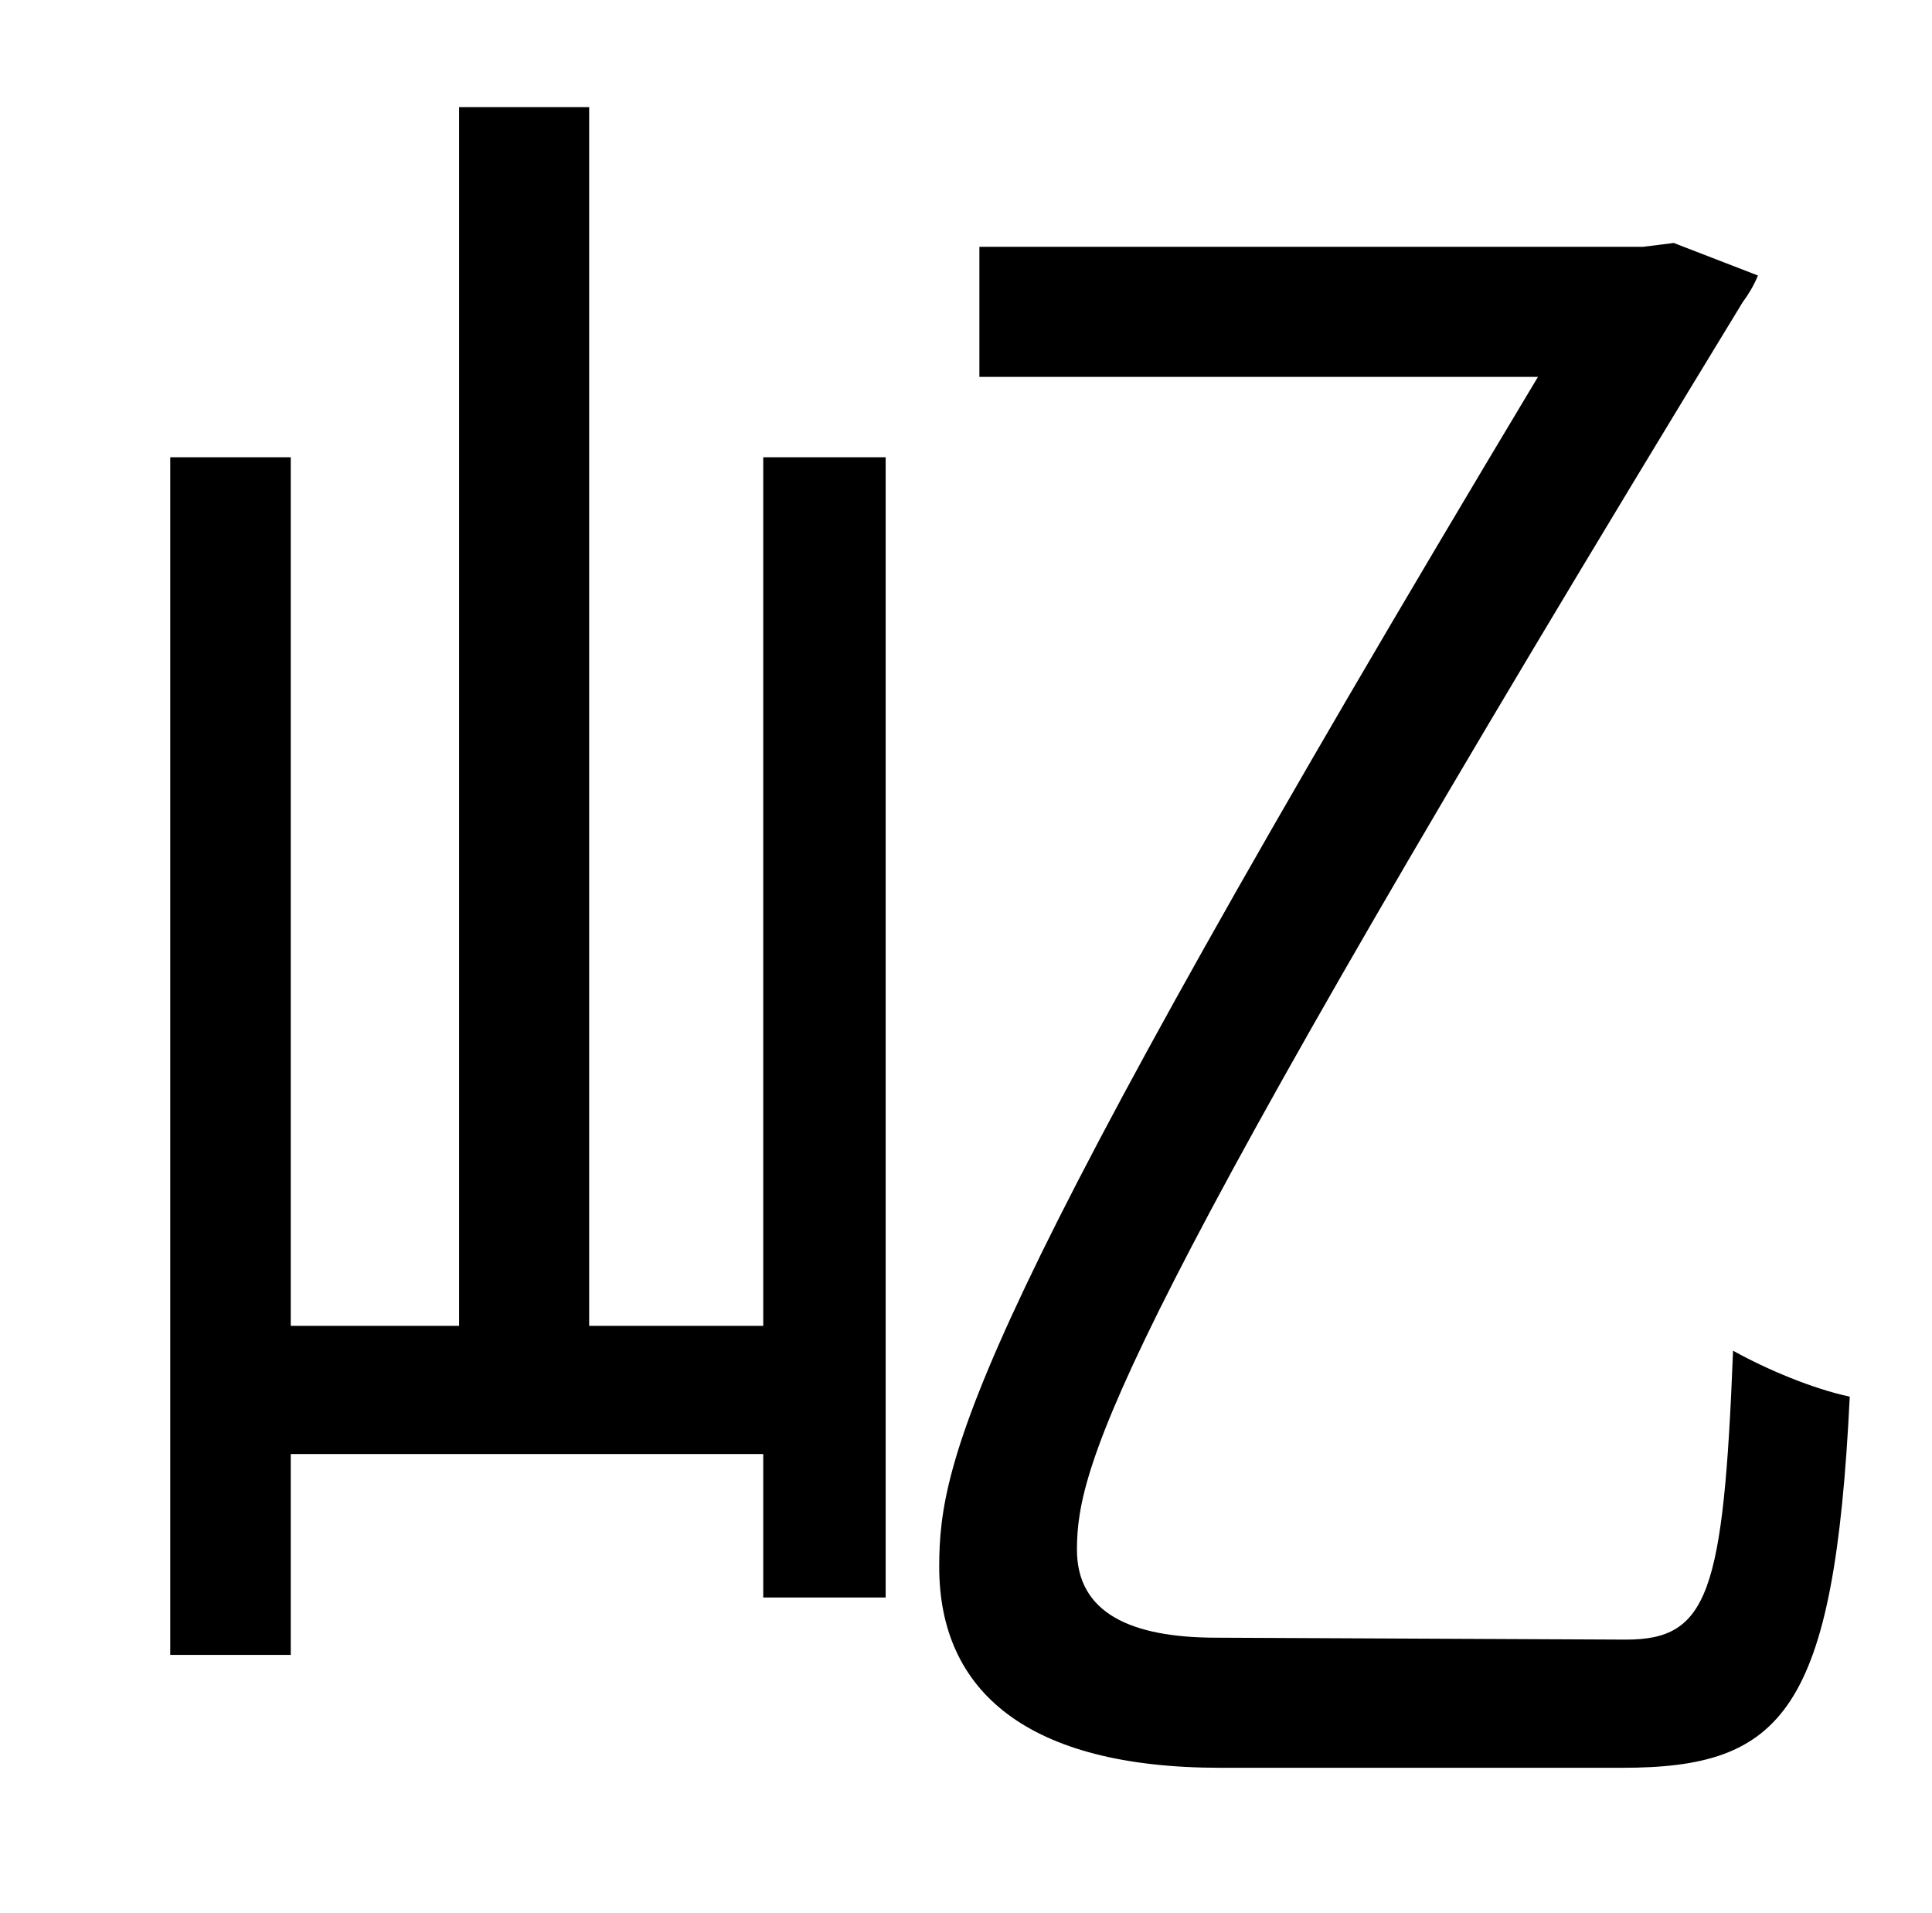 <?xml version="1.0" standalone="no"?>
<!DOCTYPE svg PUBLIC "-//W3C//DTD SVG 1.1//EN" "http://www.w3.org/Graphics/SVG/1.1/DTD/svg11.dtd" >
<svg xmlns="http://www.w3.org/2000/svg" xmlns:xlink="http://www.w3.org/1999/xlink" version="1.1" viewBox="-10 0 1010 1000">
   <path fill="currentColor"
d="M389 693v-454h64v596h-64v-75h-247v105h-63v-626h63v454h88v-637h68v637h91zM626 856l214 1c43 0 51 -24 56 -151c18 10 42 20 61 24c-8 165 -35 194 -119 194h-210c-101 0 -147 -40 -147 -105c0 -57 16 -127 313 -622h-292v-68h347l16 -2l44 17c-2 5 -5 10 -8 14
c-328 538 -348 607 -348 652c0 33 28 46 73 46z" />
</svg>
